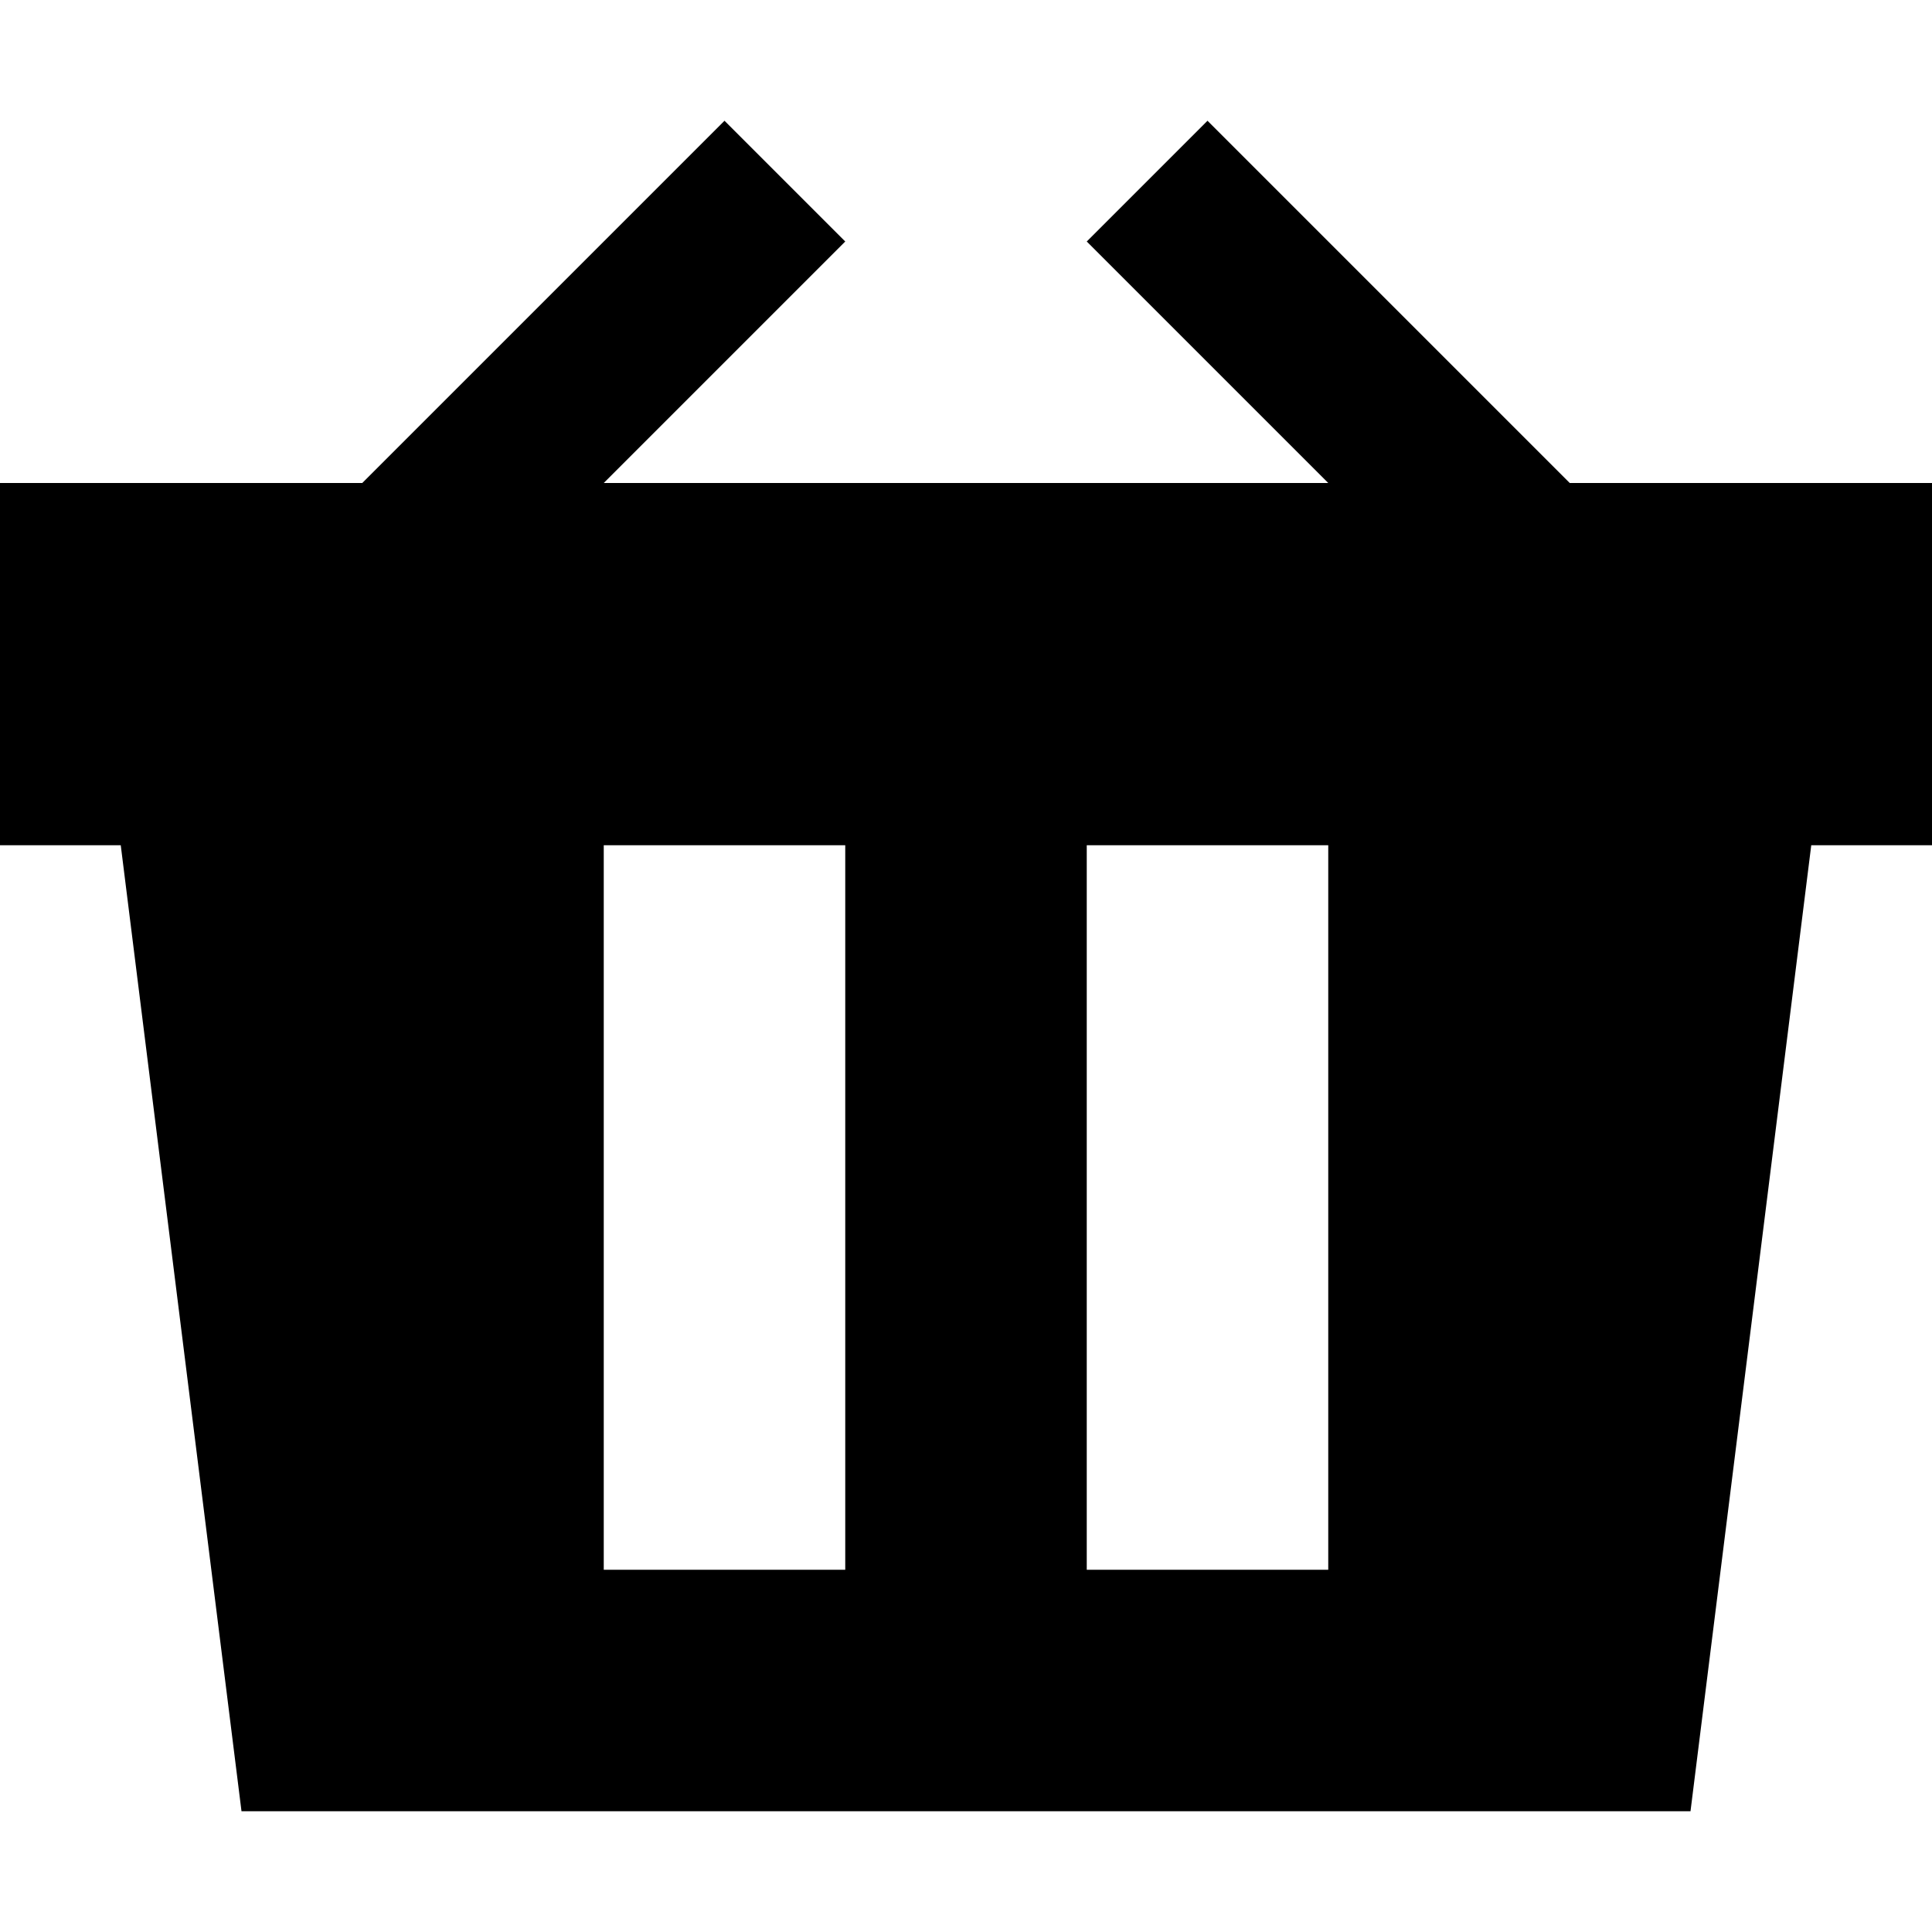 <?xml version="1.0" encoding="iso-8859-1"?>
<!-- Generator: Adobe Illustrator 20.0.0, SVG Export Plug-In . SVG Version: 6.00 Build 0)  -->
<svg version="1.1" id="Layer_1" xmlns="http://www.w3.org/2000/svg" xmlns:xlink="http://www.w3.org/1999/xlink" x="0px" y="0px"
	 viewBox="0 0 16 16" style="enable-background:new 0 0 16 16;" xml:space="preserve">
<path d="M13,4l-3-3L9,2l2,2H5l2-2L6,1L3,4H0v3h1l1,8h12l1-8h1V4H13z M7,13H5V7h2V13z M11,13H9V7h2V13z"/>
</svg>
